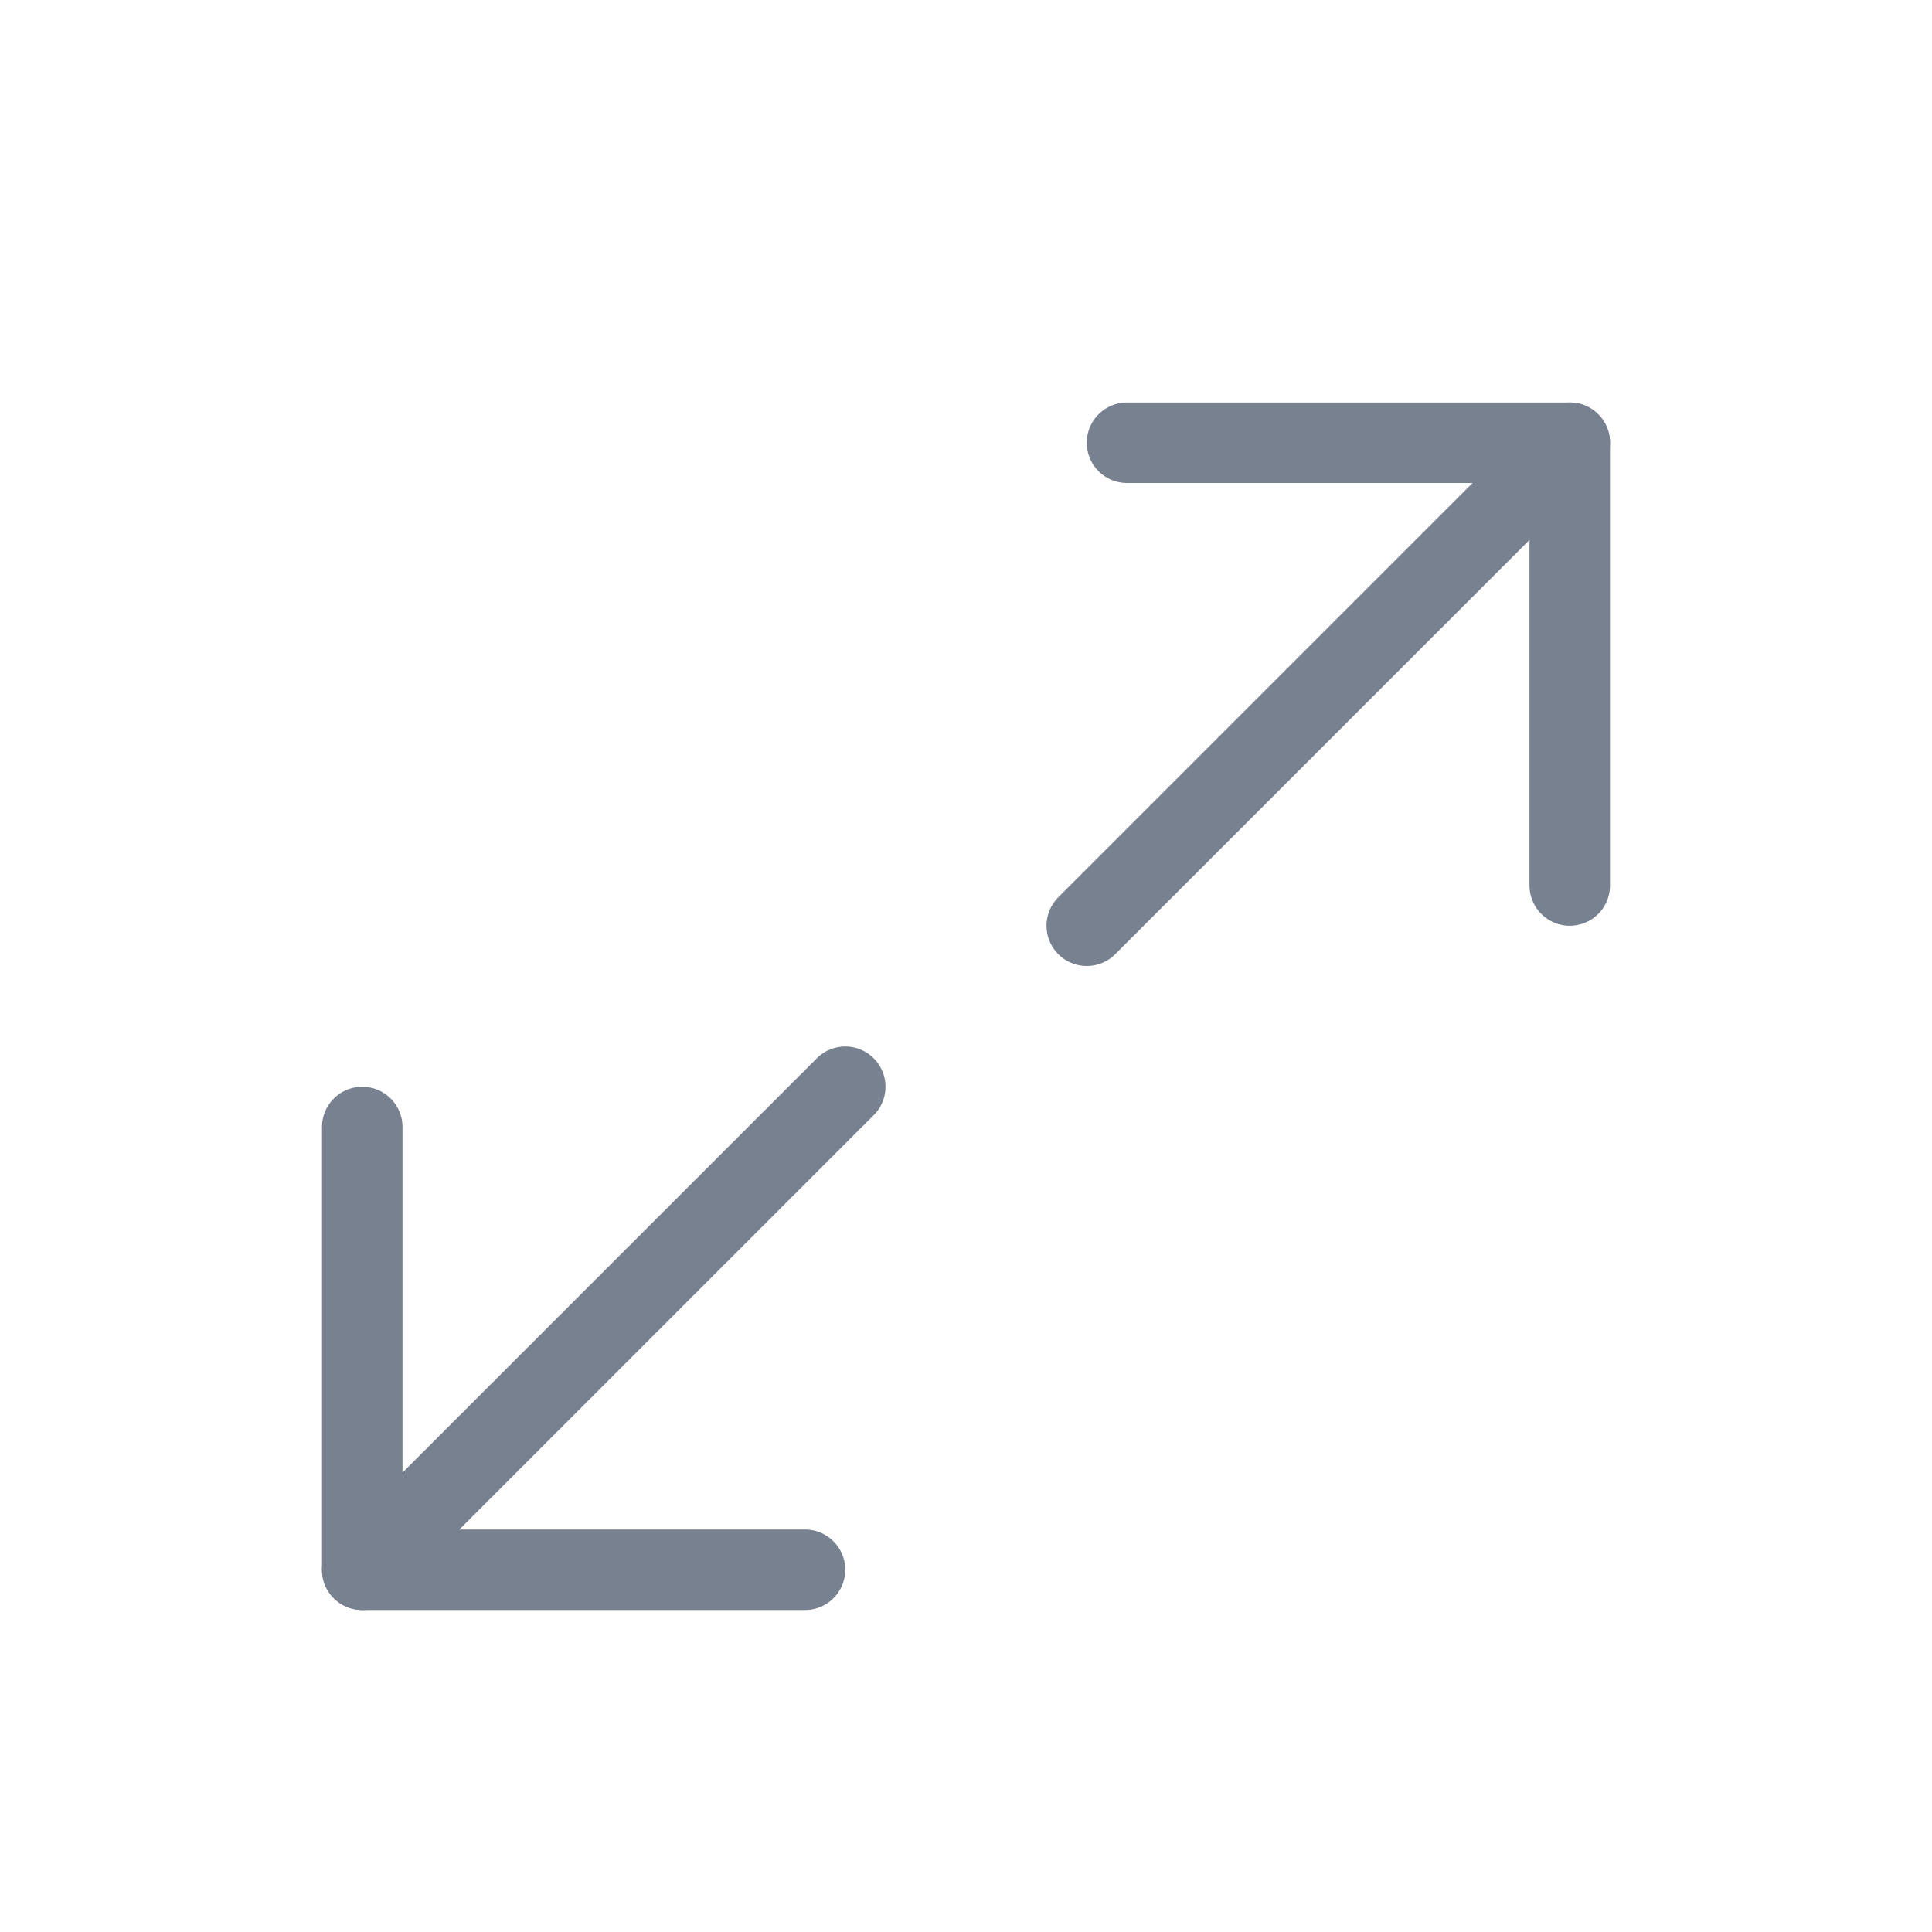<!--

    Copyright (C) 2017-2019 Dremio Corporation

    Licensed under the Apache License, Version 2.0 (the "License");
    you may not use this file except in compliance with the License.
    You may obtain a copy of the License at

        http://www.apache.org/licenses/LICENSE-2.0

    Unless required by applicable law or agreed to in writing, software
    distributed under the License is distributed on an "AS IS" BASIS,
    WITHOUT WARRANTIES OR CONDITIONS OF ANY KIND, either express or implied.
    See the License for the specific language governing permissions and
    limitations under the License.

-->
<svg id="interface/expand-wiki" viewBox="0 0 24 24" version="1.1" xmlns="http://www.w3.org/2000/svg" xmlns:xlink="http://www.w3.org/1999/xlink">
    <g id="Icon/ExpandWiki" stroke="none" stroke-width="1" fill="none" fill-rule="evenodd">
        <g id="icon-box-24-copy-8">
            <g>
                <rect id="icon-box-24" x="0" y="0" width="24" height="24"></rect>
                <g id="Group-7" transform="translate(12, 12.5) scale(-1, 1) translate(-12, -12.5) translate(4, 5)" stroke="#77818F" stroke-linecap="round" stroke-linejoin="round">
                    <g id="Group-6" transform="translate(9, 8)">
                        <polyline id="Line-3" points="1 6.5 6.5 6.5 6.5 1"></polyline>
                        <path d="M6.5,6.5 L0.5,0.5" id="Line-4"></path>
                    </g>
                    <g id="Group-6-Copy" transform="translate(3.5, 3.5) scale(-1, -1) translate(-3.5, -3.5) ">
                        <polyline id="Line-3" points="1 6.5 6.5 6.5 6.5 1"></polyline>
                        <path d="M6.5,6.5 L0.5,0.5" id="Line-4"></path>
                    </g>
                </g>
            </g>
        </g>
    </g>
</svg>
